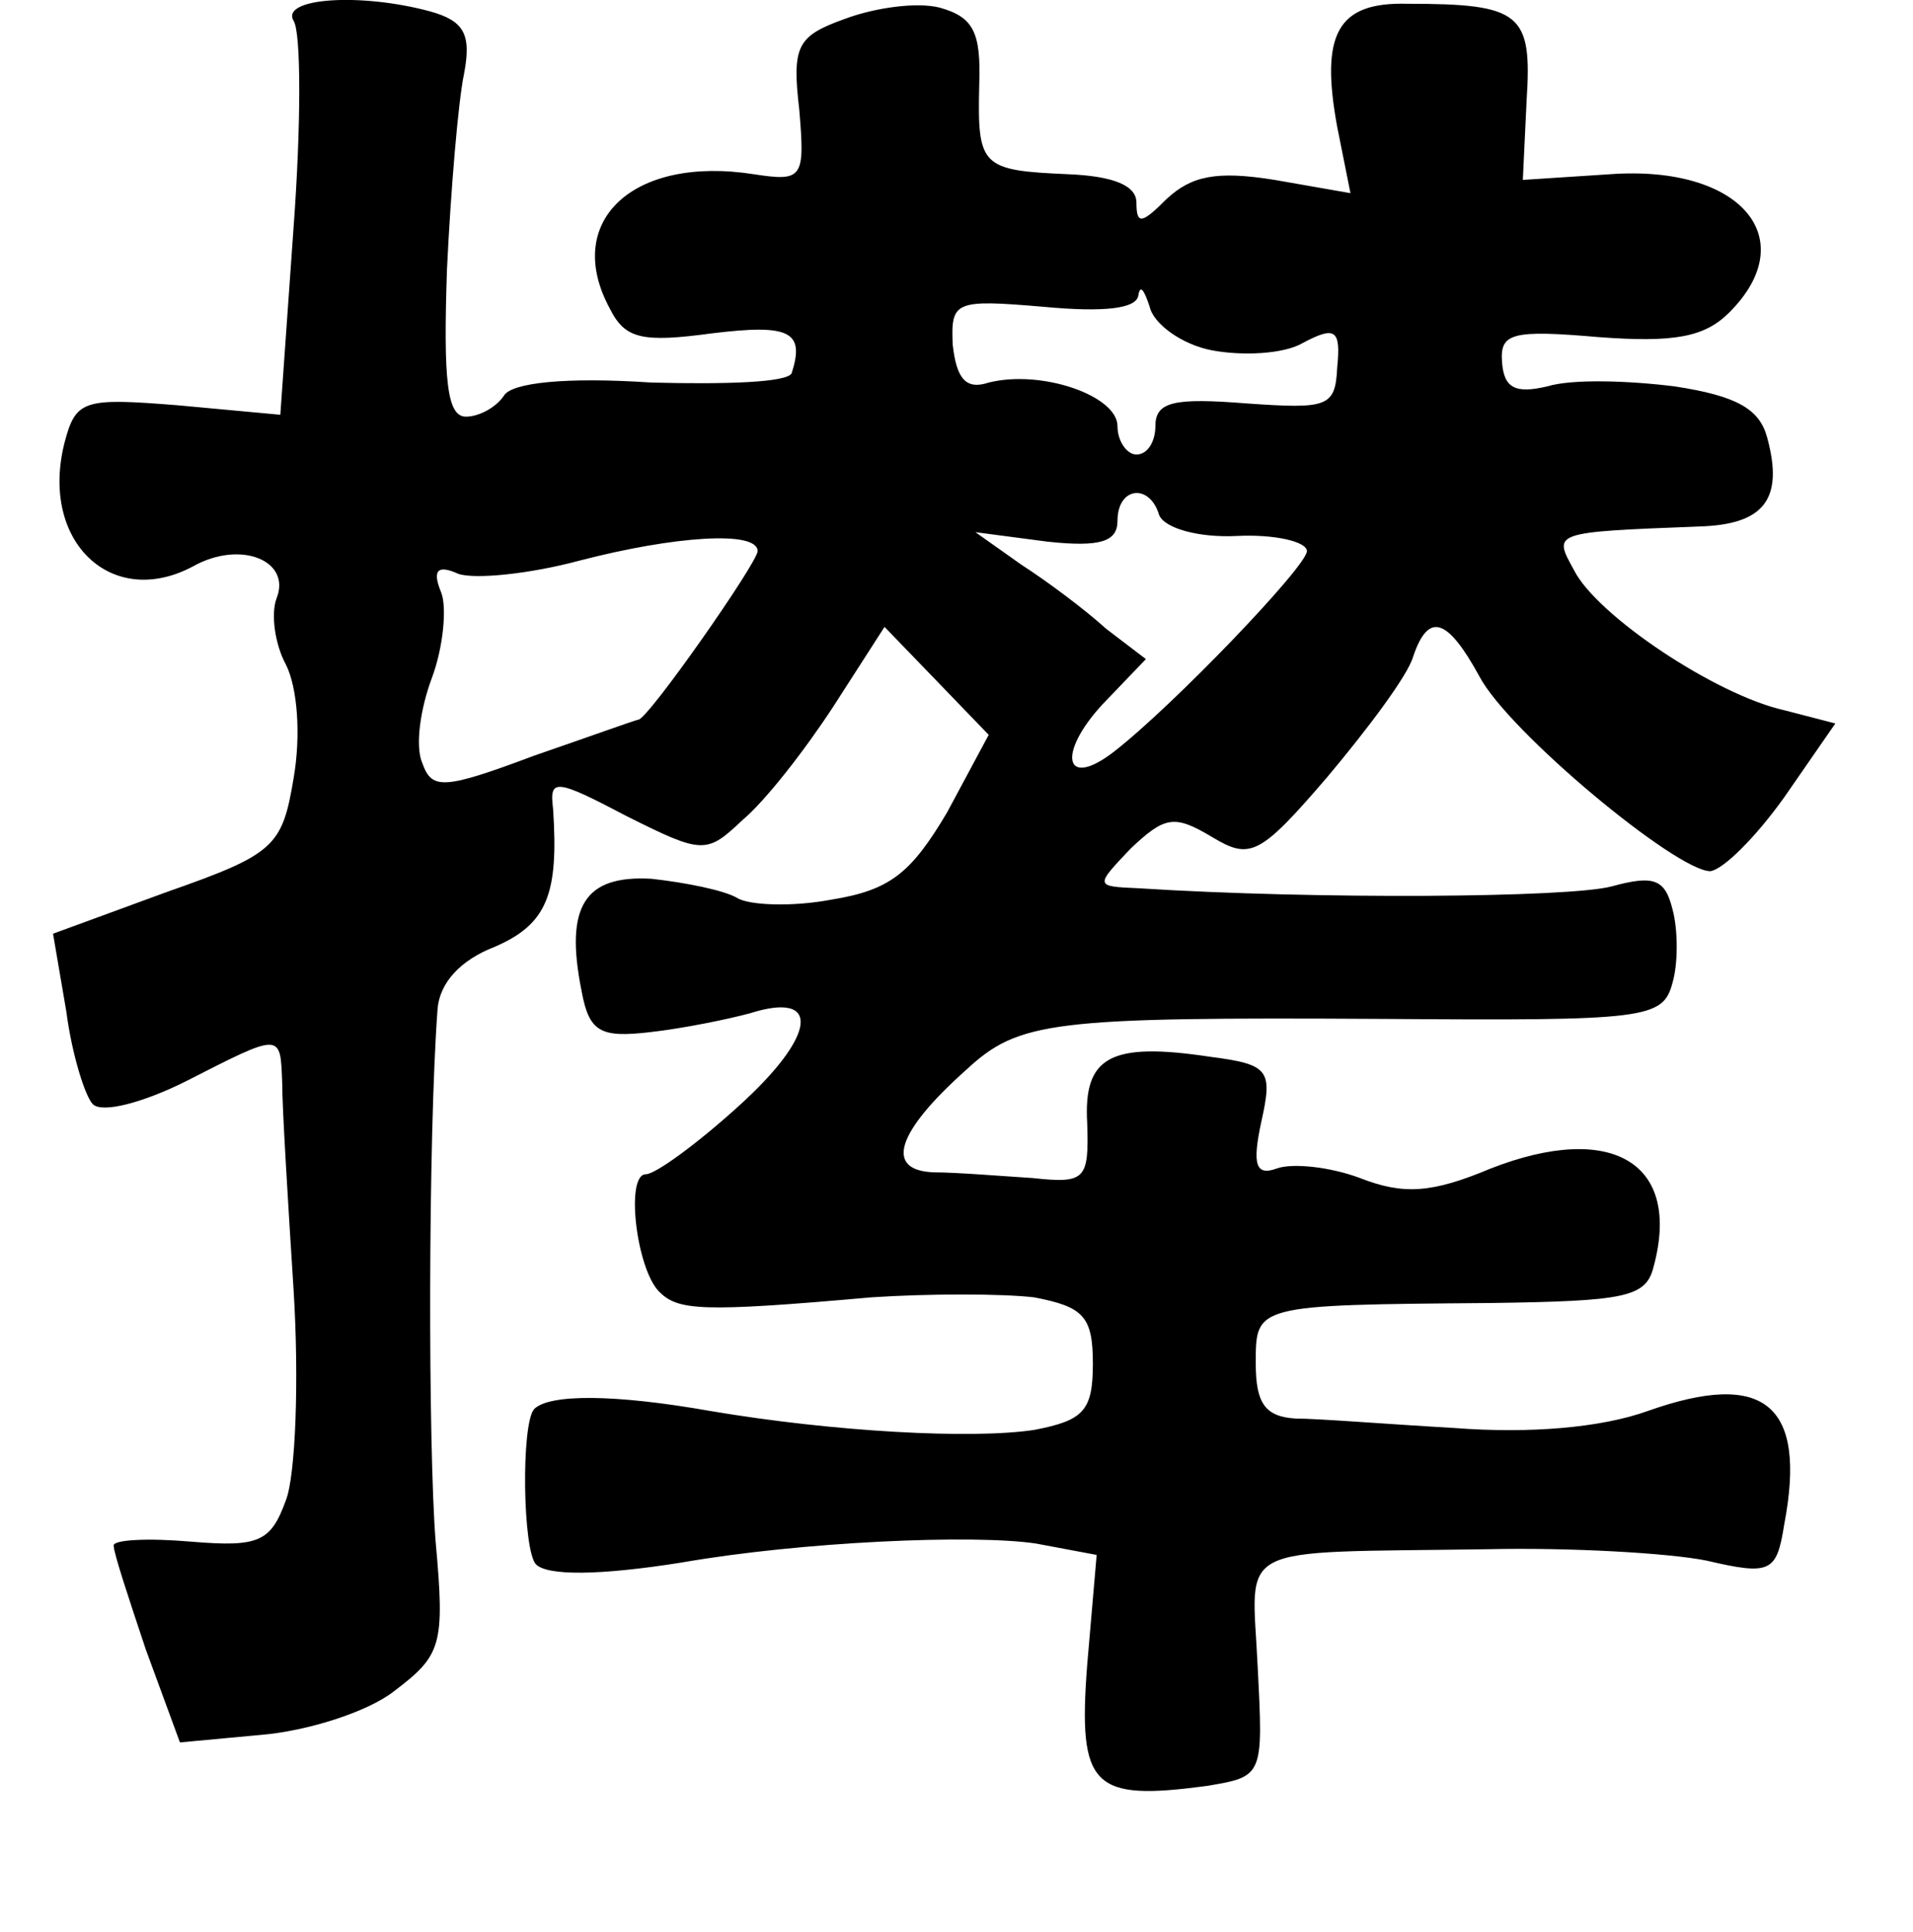 <?xml version="1.0" standalone="no"?>
<!DOCTYPE svg PUBLIC "-//W3C//DTD SVG 20010904//EN"
 "http://www.w3.org/TR/2001/REC-SVG-20010904/DTD/svg10.dtd">
<svg version="1.0" xmlns="http://www.w3.org/2000/svg"
 width="101pt" height="102pt" viewBox="0 0 101 102"
 preserveAspectRatio="xMidYMid meet">
<g transform="translate(0,102) scale(0.1,-0.1)"
fill="#000000" stroke="none">
<path d="M155 1009 c4 -6 4 -55 0 -109 l-7 -99 -54 5 c-50 4 -54 3 -60 -20
-13 -52 25 -88 68 -65 25 14 52 3 44 -17 -3 -8 -1 -24 5 -35 6 -12 8 -37 4
-60 -6 -36 -10 -40 -67 -60 l-60 -22 7 -41 c3 -23 10 -45 14 -49 5 -5 27 1 49
12 51 26 50 26 51 -1 0 -13 3 -62 6 -109 3 -48 1 -98 -4 -111 -8 -22 -14 -25
-50 -22 -23 2 -41 1 -41 -2 0 -4 8 -28 17 -55 l18 -49 43 4 c24 2 56 12 70 23
25 19 27 24 22 79 -4 51 -4 213 1 281 1 14 12 26 30 33 28 12 34 28 31 73 -2
16 1 16 39 -4 40 -20 42 -20 61 -2 12 10 33 37 48 60 l27 42 28 -29 27 -28
-22 -41 c-19 -32 -30 -41 -61 -46 -21 -4 -44 -3 -50 1 -7 4 -27 8 -45 10 -35
2 -46 -14 -37 -59 4 -22 10 -25 36 -22 18 2 42 7 53 10 38 12 35 -12 -6 -49
-22 -20 -44 -36 -49 -36 -11 0 -5 -50 7 -62 10 -10 22 -11 112 -3 30 2 69 2
86 0 26 -5 31 -10 31 -35 0 -25 -5 -30 -31 -35 -33 -5 -106 -1 -171 10 -51 9
-85 9 -93 1 -7 -8 -6 -75 1 -82 6 -6 33 -6 77 1 63 11 154 15 187 10 l32 -6
-5 -58 c-5 -65 3 -72 63 -64 30 5 30 5 27 63 -3 66 -15 60 121 62 44 1 96 -2
116 -6 34 -8 37 -6 41 19 12 63 -10 82 -72 60 -25 -9 -63 -12 -102 -9 -35 2
-72 5 -84 5 -16 1 -21 8 -21 29 0 31 -1 31 124 32 71 1 82 3 86 19 15 55 -22
77 -86 52 -31 -13 -46 -14 -69 -5 -16 6 -36 8 -44 5 -11 -4 -13 2 -8 25 6 27
4 30 -27 34 -53 8 -67 0 -65 -35 1 -30 -1 -32 -29 -29 -16 1 -40 3 -52 3 -26
1 -20 21 17 54 28 26 45 28 221 27 138 -1 147 0 152 19 3 10 3 28 0 39 -4 16
-10 18 -32 12 -22 -6 -156 -7 -250 -1 -23 1 -23 1 -4 21 18 17 23 18 43 6 20
-12 25 -10 61 32 21 25 42 53 45 63 8 24 18 21 35 -10 15 -29 104 -103 122
-103 7 1 24 18 39 39 l27 39 -27 7 c-36 8 -99 50 -111 74 -11 20 -12 20 66 23
34 1 45 14 36 47 -4 15 -16 22 -49 27 -24 3 -54 4 -67 0 -17 -4 -23 -1 -24 13
-1 15 5 17 51 13 40 -3 56 0 69 13 39 39 6 78 -63 73 l-46 -3 2 42 c3 46 -3
51 -63 51 -37 1 -46 -16 -37 -65 l7 -35 -40 7 c-31 5 -44 2 -57 -10 -13 -13
-16 -14 -16 -2 0 9 -12 14 -36 15 -46 2 -48 4 -47 47 1 28 -3 36 -21 41 -12 3
-34 0 -50 -6 -25 -9 -28 -14 -24 -48 3 -36 2 -38 -24 -34 -64 10 -101 -25 -76
-71 8 -16 17 -18 54 -13 41 5 49 1 42 -21 -2 -5 -35 -6 -74 -5 -45 3 -74 0
-78 -7 -4 -6 -13 -11 -20 -11 -10 0 -12 19 -10 78 2 42 6 89 9 103 4 21 0 28
-18 33 -37 10 -79 7 -72 -5z m485 -174 c16 -3 38 -2 48 4 17 9 20 7 18 -13 -1
-21 -5 -22 -48 -19 -38 3 -48 1 -48 -12 0 -8 -4 -15 -10 -15 -5 0 -10 7 -10
15 0 16 -40 30 -68 23 -12 -4 -17 2 -19 20 -1 23 1 24 48 20 32 -3 49 -1 50 6
1 6 3 3 6 -6 2 -9 17 -20 33 -23z m-28 -87 c3 -7 21 -12 41 -11 20 1 37 -3 37
-8 0 -8 -71 -82 -102 -106 -26 -20 -30 -1 -6 25 l23 24 -21 16 c-11 10 -31 25
-45 34 l-24 17 38 -5 c28 -3 37 0 37 11 0 18 17 20 22 3z m-212 -19 c0 -6 -58
-89 -63 -89 -1 0 -26 -9 -55 -19 -48 -18 -54 -18 -59 -4 -4 9 -1 29 5 45 6 16
8 37 5 45 -5 12 -2 15 9 10 9 -3 38 0 64 7 50 13 94 16 94 5z"/>
</g>
</svg>
